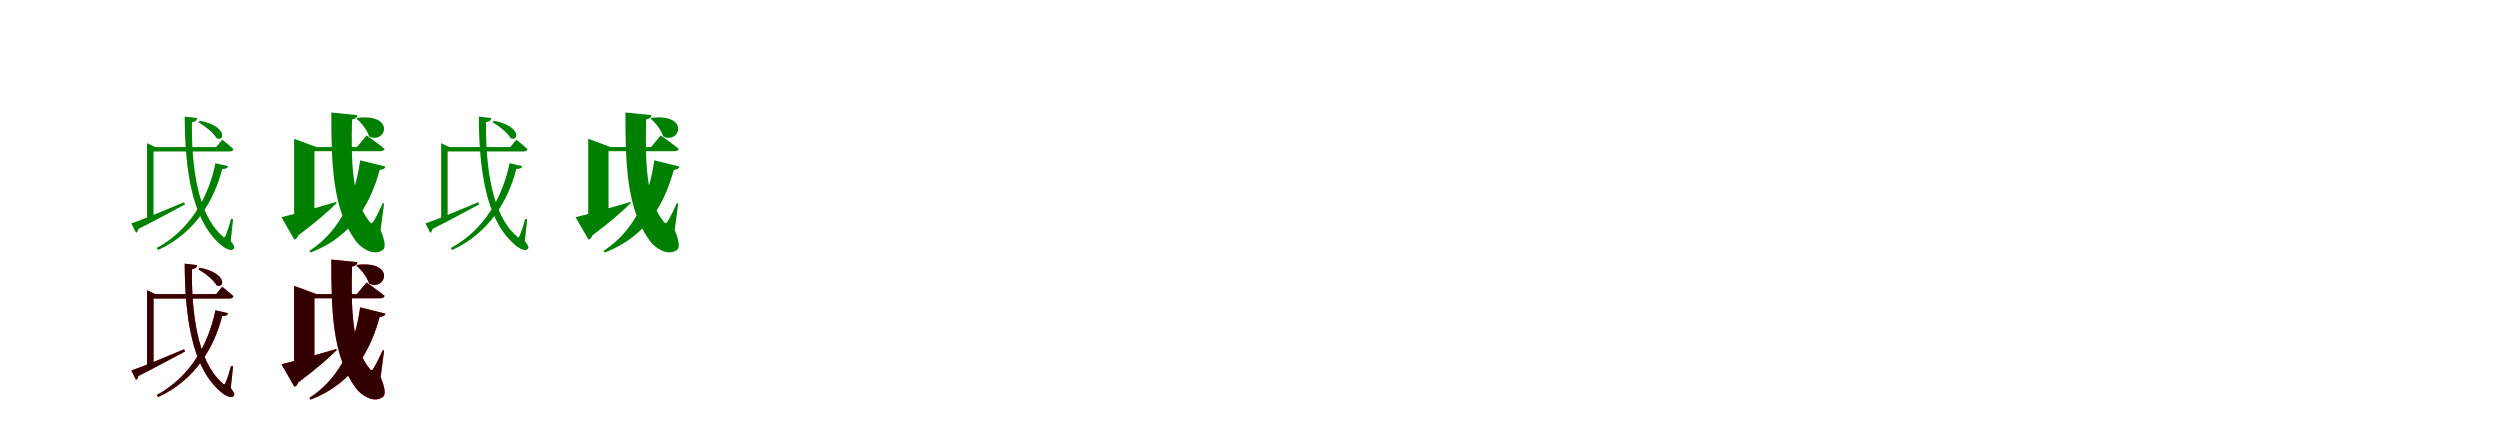 <?xml version="1.0" encoding="UTF-8"?>
<svg width="1700" height="300" xmlns="http://www.w3.org/2000/svg">
<rect width="100%" height="100%" fill="white"/>
<g fill="green" transform="translate(100 100) scale(0.1 -0.1)"><path d="M0.0 0.0V-496.0H5.0C28.0 -496.0 44.0 -483.0 44.0 -478.0V0.0H56.0L0.0 26.0V0.0ZM-107.0 -519.0 -75.0 -583.0C-67.0 -579.0 -60.0 -568.0 -59.0 -557.0C74.0 -490.0 180.0 -431.0 258.0 -390.0L252.0 -375.0C100.0 -439.0 -48.0 -501.0 -107.0 -519.0ZM21.0 0.0V-30.0H561.0C575.0 -30.0 585.0 -25.0 587.0 -14.0C558.0 13.0 511.0 50.0 511.0 50.0L470.0 0.0H21.0ZM256.0 207.0C257.0 -159.0 307.0 -483.0 484.0 -649.0C523.0 -688.0 573.0 -715.0 590.0 -691.0C596.0 -682.0 595.0 -672.0 569.0 -639.0L585.0 -491.0L571.0 -489.0C561.0 -528.0 546.0 -574.0 536.0 -597.0C529.0 -618.0 523.0 -619.0 508.0 -601.0C343.0 -454.0 302.0 -130.0 305.0 169.0C331.0 173.0 339.0 184.0 341.0 197.0L256.0 207.0ZM359.0 179.0 349.0 168.0C395.0 143.0 452.0 96.0 473.0 60.0C528.0 34.0 547.0 143.0 359.0 179.0ZM465.0 -110.0C419.0 -336.0 296.0 -562.0 66.0 -686.0L75.0 -700.0C329.0 -584.0 456.0 -362.0 511.0 -149.0C538.0 -149.0 547.0 -143.0 551.0 -130.0L465.0 -110.0Z"/></g>
<g fill="green" transform="translate(200 100) scale(0.1 -0.1)"><path d="M0.0 0.0V-516.0H26.0C96.0 -516.0 138.0 -491.0 138.0 -483.0V0.0H152.0L0.0 56.0V0.0ZM-86.0 -477.0 2.0 -630.0C14.0 -626.0 24.0 -615.0 28.0 -601.0C156.0 -505.0 238.0 -432.0 289.0 -381.0L287.0 -373.0C133.0 -419.0 -22.0 -462.0 -86.0 -477.0ZM74.0 0.0V-28.0H587.0C601.0 -28.0 612.0 -23.0 615.0 -12.0C568.0 26.0 493.0 79.0 493.0 79.0L427.0 0.0H74.0ZM253.0 235.0C253.0 -117.0 260.0 -422.0 421.0 -641.0C455.0 -686.0 540.0 -745.0 603.0 -700.0C625.0 -683.0 618.0 -638.0 588.0 -564.0L612.0 -383.0L603.0 -381.0C584.0 -424.0 557.0 -478.0 540.0 -505.0C530.0 -521.0 524.0 -522.0 513.0 -507.0C391.0 -359.0 387.0 -88.0 394.0 188.0C421.0 192.0 429.0 204.0 430.0 217.0L253.0 235.0ZM431.0 199.0 424.0 193.0C457.0 166.0 496.0 117.0 510.0 72.0C624.0 17.0 693.0 228.0 431.0 199.0ZM449.0 -90.0C418.0 -315.0 329.0 -560.0 104.0 -706.0L112.0 -717.0C404.0 -607.0 522.0 -374.0 582.0 -155.0C608.0 -153.0 617.0 -145.0 621.0 -133.0L449.0 -90.0Z"/></g>
<g fill="green" transform="translate(300 100) scale(0.1 -0.1)"><path d="M0.0 0.0V-496.0H5.0C28.0 -496.0 44.0 -483.0 44.0 -478.0V0.0H56.0L0.0 26.0V0.0ZM-107.0 -519.0 -75.0 -583.0C-67.0 -579.0 -60.0 -568.0 -59.0 -557.0C74.0 -490.0 180.0 -431.0 258.0 -390.0L252.0 -375.0C100.0 -439.0 -48.0 -501.0 -107.0 -519.0ZM21.0 0.0V-30.0H561.0C575.0 -30.0 585.0 -25.0 587.0 -14.0C558.0 13.0 511.0 50.0 511.0 50.0L470.0 0.0H21.0ZM256.0 207.0C257.0 -159.0 307.0 -483.0 484.0 -649.0C523.0 -688.0 573.0 -715.0 590.0 -691.0C596.0 -682.0 595.0 -672.0 569.0 -639.0L585.0 -491.0L571.0 -489.0C561.0 -528.0 546.0 -574.0 536.0 -597.0C529.0 -618.0 523.0 -619.0 508.0 -601.0C343.0 -454.0 302.0 -130.0 305.0 169.0C331.0 173.0 339.0 184.0 341.0 197.0L256.0 207.0ZM359.0 179.0 349.0 168.0C395.0 143.0 452.0 96.0 473.0 60.0C528.0 34.0 547.0 143.0 359.0 179.0ZM465.0 -110.0C419.0 -336.0 296.0 -562.0 66.0 -686.0L75.0 -700.0C329.0 -584.0 456.0 -362.0 511.0 -149.0C538.0 -149.0 547.0 -143.0 551.0 -130.0L465.0 -110.0Z"/></g>
<g fill="green" transform="translate(400 100) scale(0.1 -0.1)"><path d="M0.0 0.0V-516.0H26.0C96.0 -516.0 138.0 -491.0 138.0 -483.0V0.0H152.0L0.0 56.0V0.0ZM-86.0 -477.0 2.0 -630.0C14.0 -626.0 24.0 -615.0 28.0 -601.0C156.0 -505.0 238.0 -432.0 289.0 -381.0L287.0 -373.0C133.0 -419.0 -22.0 -462.0 -86.0 -477.0ZM74.0 0.0V-28.0H587.0C601.0 -28.0 612.0 -23.0 615.0 -12.0C568.0 26.0 493.0 79.0 493.0 79.0L427.0 0.0H74.0ZM253.0 235.0C253.0 -117.0 260.0 -422.0 421.0 -641.0C455.0 -686.0 540.0 -745.0 603.0 -700.0C625.0 -683.0 618.0 -638.0 588.0 -564.0L612.0 -383.0L603.0 -381.0C584.0 -424.0 557.0 -478.0 540.0 -505.0C530.0 -521.0 524.0 -522.0 513.0 -507.0C391.0 -359.0 387.0 -88.0 394.0 188.0C421.0 192.0 429.0 204.0 430.0 217.0L253.0 235.0ZM431.0 199.0 424.0 193.0C457.0 166.0 496.0 117.0 510.0 72.0C624.0 17.0 693.0 228.0 431.0 199.0ZM449.0 -90.0C418.0 -315.0 329.0 -560.0 104.0 -706.0L112.0 -717.0C404.0 -607.0 522.0 -374.0 582.0 -155.0C608.0 -153.0 617.0 -145.0 621.0 -133.0L449.0 -90.0Z"/></g>
<g fill="red" transform="translate(100 200) scale(0.1 -0.1)"><path d="M0.0 0.0V-496.0H5.0C28.0 -496.0 44.0 -483.0 44.0 -478.0V0.0H56.0L0.0 26.0V0.0ZM-107.0 -519.0 -75.0 -583.0C-67.0 -579.0 -60.0 -568.0 -59.0 -557.0C74.0 -490.0 180.0 -431.0 258.0 -390.0L252.0 -375.0C100.0 -439.0 -48.0 -501.0 -107.0 -519.0ZM21.0 0.0V-30.0H561.0C575.0 -30.0 585.0 -25.0 587.0 -14.0C558.0 13.0 511.0 50.0 511.0 50.0L470.0 0.0H21.0ZM256.0 207.0C257.0 -159.0 307.0 -483.0 484.0 -649.0C523.0 -688.0 573.0 -715.0 590.0 -691.0C596.0 -682.0 595.0 -672.0 569.0 -639.0L585.0 -491.0L571.0 -489.0C561.0 -528.0 546.0 -574.0 536.0 -597.0C529.0 -618.0 523.0 -619.0 508.0 -601.0C343.0 -454.0 302.0 -130.0 305.0 169.0C331.0 173.0 339.0 184.0 341.0 197.0L256.0 207.0ZM359.0 179.0 349.0 168.0C395.0 143.0 452.0 96.0 473.0 60.0C528.0 34.0 547.0 143.0 359.0 179.0ZM465.0 -110.0C419.0 -336.0 296.0 -562.0 66.0 -686.0L75.0 -700.0C329.0 -584.0 456.0 -362.0 511.0 -149.0C538.0 -149.0 547.0 -143.0 551.0 -130.0L465.0 -110.0Z"/></g>
<g fill="black" opacity=".8" transform="translate(100 200) scale(0.1 -0.1)"><path d="M0.0 0.0V-496.0H5.0C28.0 -496.0 44.0 -483.0 44.0 -478.0V0.0H56.0L0.0 26.0V0.0ZM-107.0 -519.0 -75.0 -583.0C-67.0 -579.0 -60.0 -568.0 -59.0 -557.0C74.0 -490.0 180.0 -431.0 258.0 -390.0L252.0 -375.0C100.0 -439.0 -48.0 -501.0 -107.0 -519.0ZM21.0 0.0V-30.0H561.0C575.0 -30.0 585.0 -25.0 587.0 -14.0C558.0 13.0 511.0 50.0 511.0 50.0L470.0 0.0H21.0ZM256.0 207.0C257.0 -159.0 307.0 -483.0 484.0 -649.0C523.0 -688.0 573.0 -715.0 590.0 -691.0C596.0 -682.0 595.0 -672.0 569.0 -639.0L585.0 -491.0L571.0 -489.0C561.0 -528.0 546.0 -574.0 536.0 -597.0C529.0 -618.0 523.0 -619.0 508.0 -601.0C343.0 -454.0 302.0 -130.0 305.0 169.0C331.0 173.0 339.0 184.0 341.0 197.0L256.0 207.0ZM359.0 179.0 349.0 168.0C395.0 143.0 452.0 96.0 473.0 60.0C528.0 34.0 547.0 143.0 359.0 179.0ZM465.0 -110.0C419.0 -336.0 296.0 -562.0 66.0 -686.0L75.0 -700.0C329.0 -584.0 456.0 -362.0 511.0 -149.0C538.0 -149.0 547.0 -143.0 551.0 -130.0L465.0 -110.0Z"/></g>
<g fill="red" transform="translate(200 200) scale(0.1 -0.1)"><path d="M0.0 0.0V-516.0H26.0C96.0 -516.0 138.0 -491.0 138.0 -483.0V0.0H152.0L0.0 56.0V0.0ZM-86.0 -477.0 2.0 -630.0C14.0 -626.0 24.0 -615.0 28.0 -601.0C156.0 -505.0 238.0 -432.0 289.0 -381.0L287.0 -373.0C133.0 -419.0 -22.0 -462.0 -86.0 -477.0ZM74.0 0.0V-28.0H587.0C601.0 -28.0 612.0 -23.0 615.0 -12.0C568.0 26.0 493.0 79.0 493.0 79.0L427.0 0.0H74.0ZM253.0 235.0C253.0 -117.0 260.0 -422.0 421.0 -641.0C455.0 -686.0 540.0 -745.0 603.0 -700.0C625.0 -683.0 618.0 -638.0 588.0 -564.0L612.0 -383.0L603.0 -381.0C584.0 -424.0 557.0 -478.0 540.0 -505.0C530.0 -521.0 524.0 -522.0 513.0 -507.0C391.0 -359.0 387.0 -88.0 394.0 188.0C421.0 192.0 429.0 204.0 430.0 217.0L253.0 235.0ZM431.0 199.0 424.0 193.0C457.0 166.0 496.0 117.0 510.0 72.0C624.0 17.0 693.0 228.0 431.0 199.0ZM449.0 -90.0C418.0 -315.0 329.0 -560.0 104.0 -706.0L112.0 -717.0C404.0 -607.0 522.0 -374.0 582.0 -155.0C608.0 -153.0 617.0 -145.0 621.0 -133.0L449.0 -90.0Z"/></g>
<g fill="black" opacity=".8" transform="translate(200 200) scale(0.1 -0.1)"><path d="M0.0 0.0V-516.0H26.0C96.0 -516.0 138.0 -491.0 138.0 -483.0V0.0H152.0L0.0 56.0V0.0ZM-86.0 -477.0 2.0 -630.0C14.0 -626.0 24.0 -615.0 28.0 -601.0C156.0 -505.0 238.0 -432.0 289.0 -381.0L287.0 -373.0C133.0 -419.0 -22.0 -462.0 -86.0 -477.0ZM74.0 0.0V-28.0H587.0C601.0 -28.0 612.0 -23.0 615.0 -12.0C568.0 26.0 493.0 79.0 493.0 79.0L427.0 0.0H74.0ZM253.0 235.0C253.0 -117.0 260.0 -422.0 421.0 -641.0C455.0 -686.0 540.0 -745.0 603.0 -700.0C625.0 -683.0 618.0 -638.0 588.0 -564.0L612.0 -383.0L603.0 -381.0C584.0 -424.0 557.0 -478.0 540.0 -505.0C530.0 -521.0 524.0 -522.0 513.0 -507.0C391.0 -359.0 387.0 -88.0 394.0 188.0C421.0 192.0 429.0 204.0 430.0 217.0L253.0 235.0ZM431.0 199.0 424.0 193.0C457.0 166.0 496.0 117.0 510.0 72.0C624.0 17.0 693.0 228.0 431.0 199.0ZM449.0 -90.0C418.0 -315.0 329.0 -560.0 104.0 -706.0L112.0 -717.0C404.0 -607.0 522.0 -374.0 582.0 -155.0C608.0 -153.0 617.0 -145.0 621.0 -133.0L449.0 -90.0Z"/></g>
</svg>
